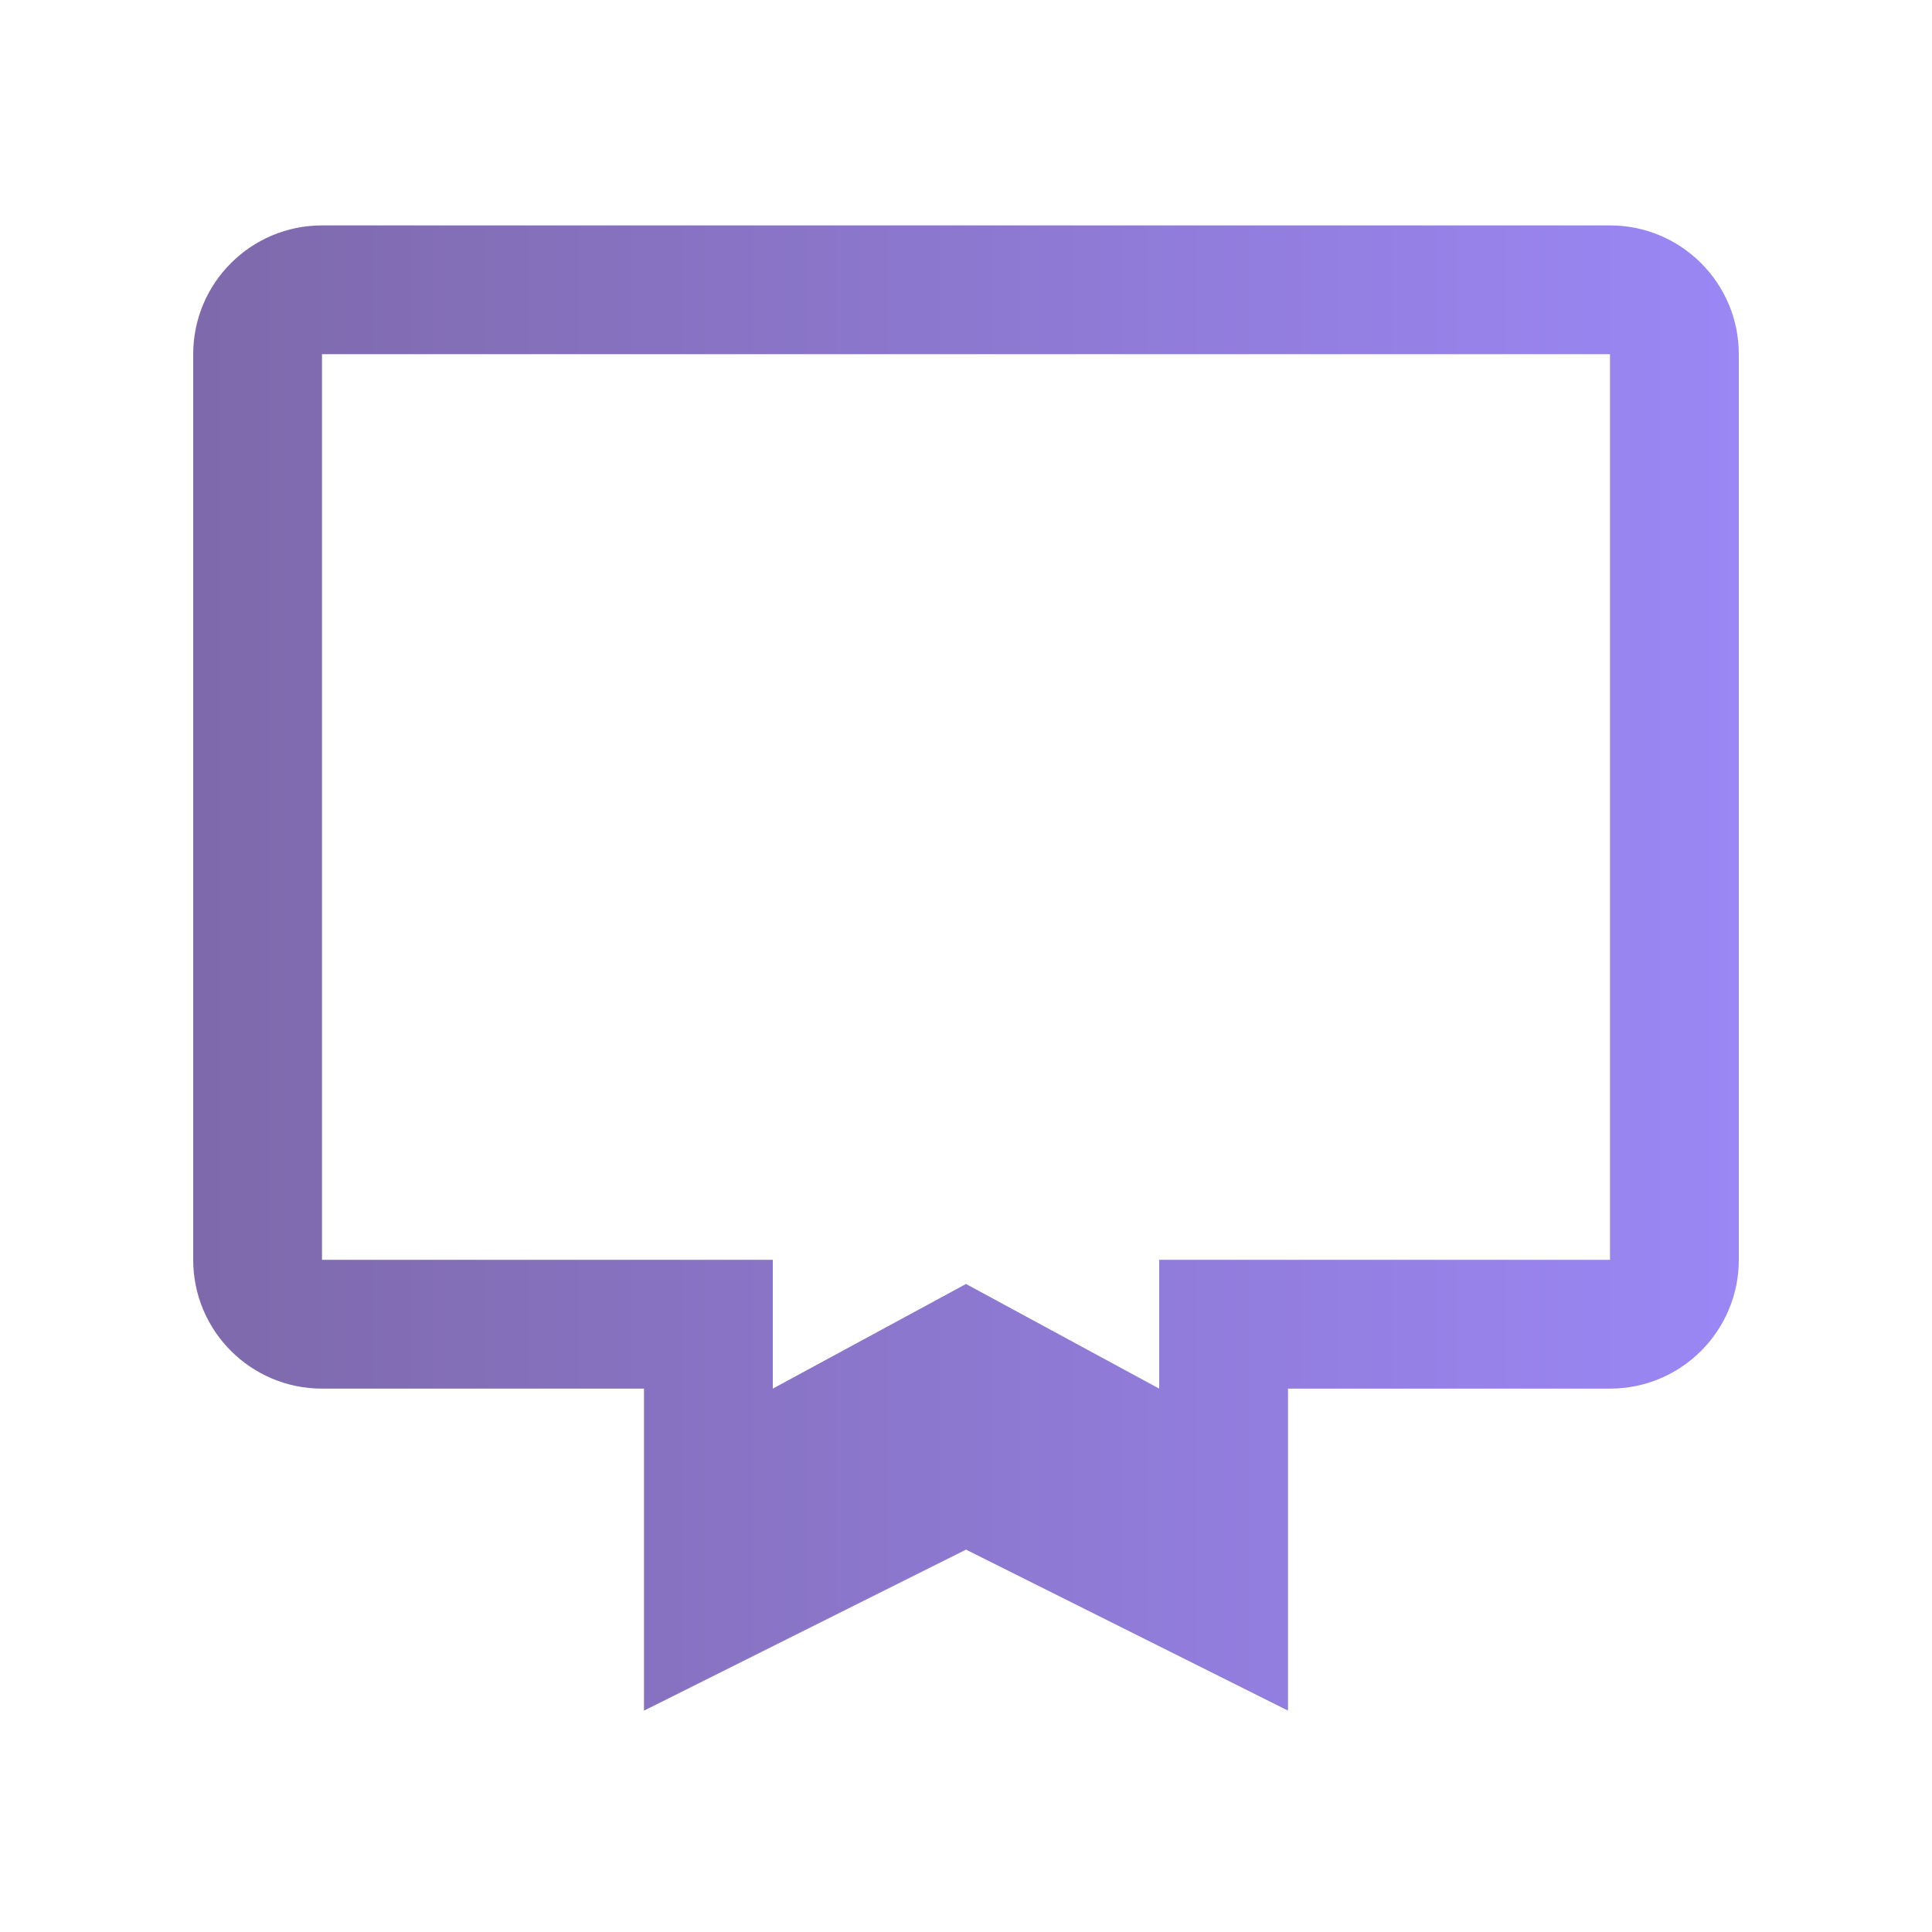 
<svg xmlns="http://www.w3.org/2000/svg" width="160" height="160" viewBox="0 0 160 160" fill="none">
  <path d="M133.333 18.667H26.667C20.777 18.667 16 23.444 16 29.333V104.333C16 110.223 20.777 115 26.667 115H53.333V141.667L80 128.333L106.667 141.667V115H133.333C139.223 115 144 110.223 144 104.333V29.333C144 23.444 139.223 18.667 133.333 18.667ZM133.333 104.333H96V115L80 106.333L64 115V104.333H26.667V29.333H133.333V104.333Z" fill="url(#paint0_linear_1_2)"/>
  <defs>
    <linearGradient id="paint0_linear_1_2" x1="16" y1="80.167" x2="144" y2="80.167" gradientUnits="userSpaceOnUse">
      <stop stop-color="#7E69AB"/>
      <stop offset="1" stop-color="#9B87F5"/>
    </linearGradient>
  </defs>
</svg>
